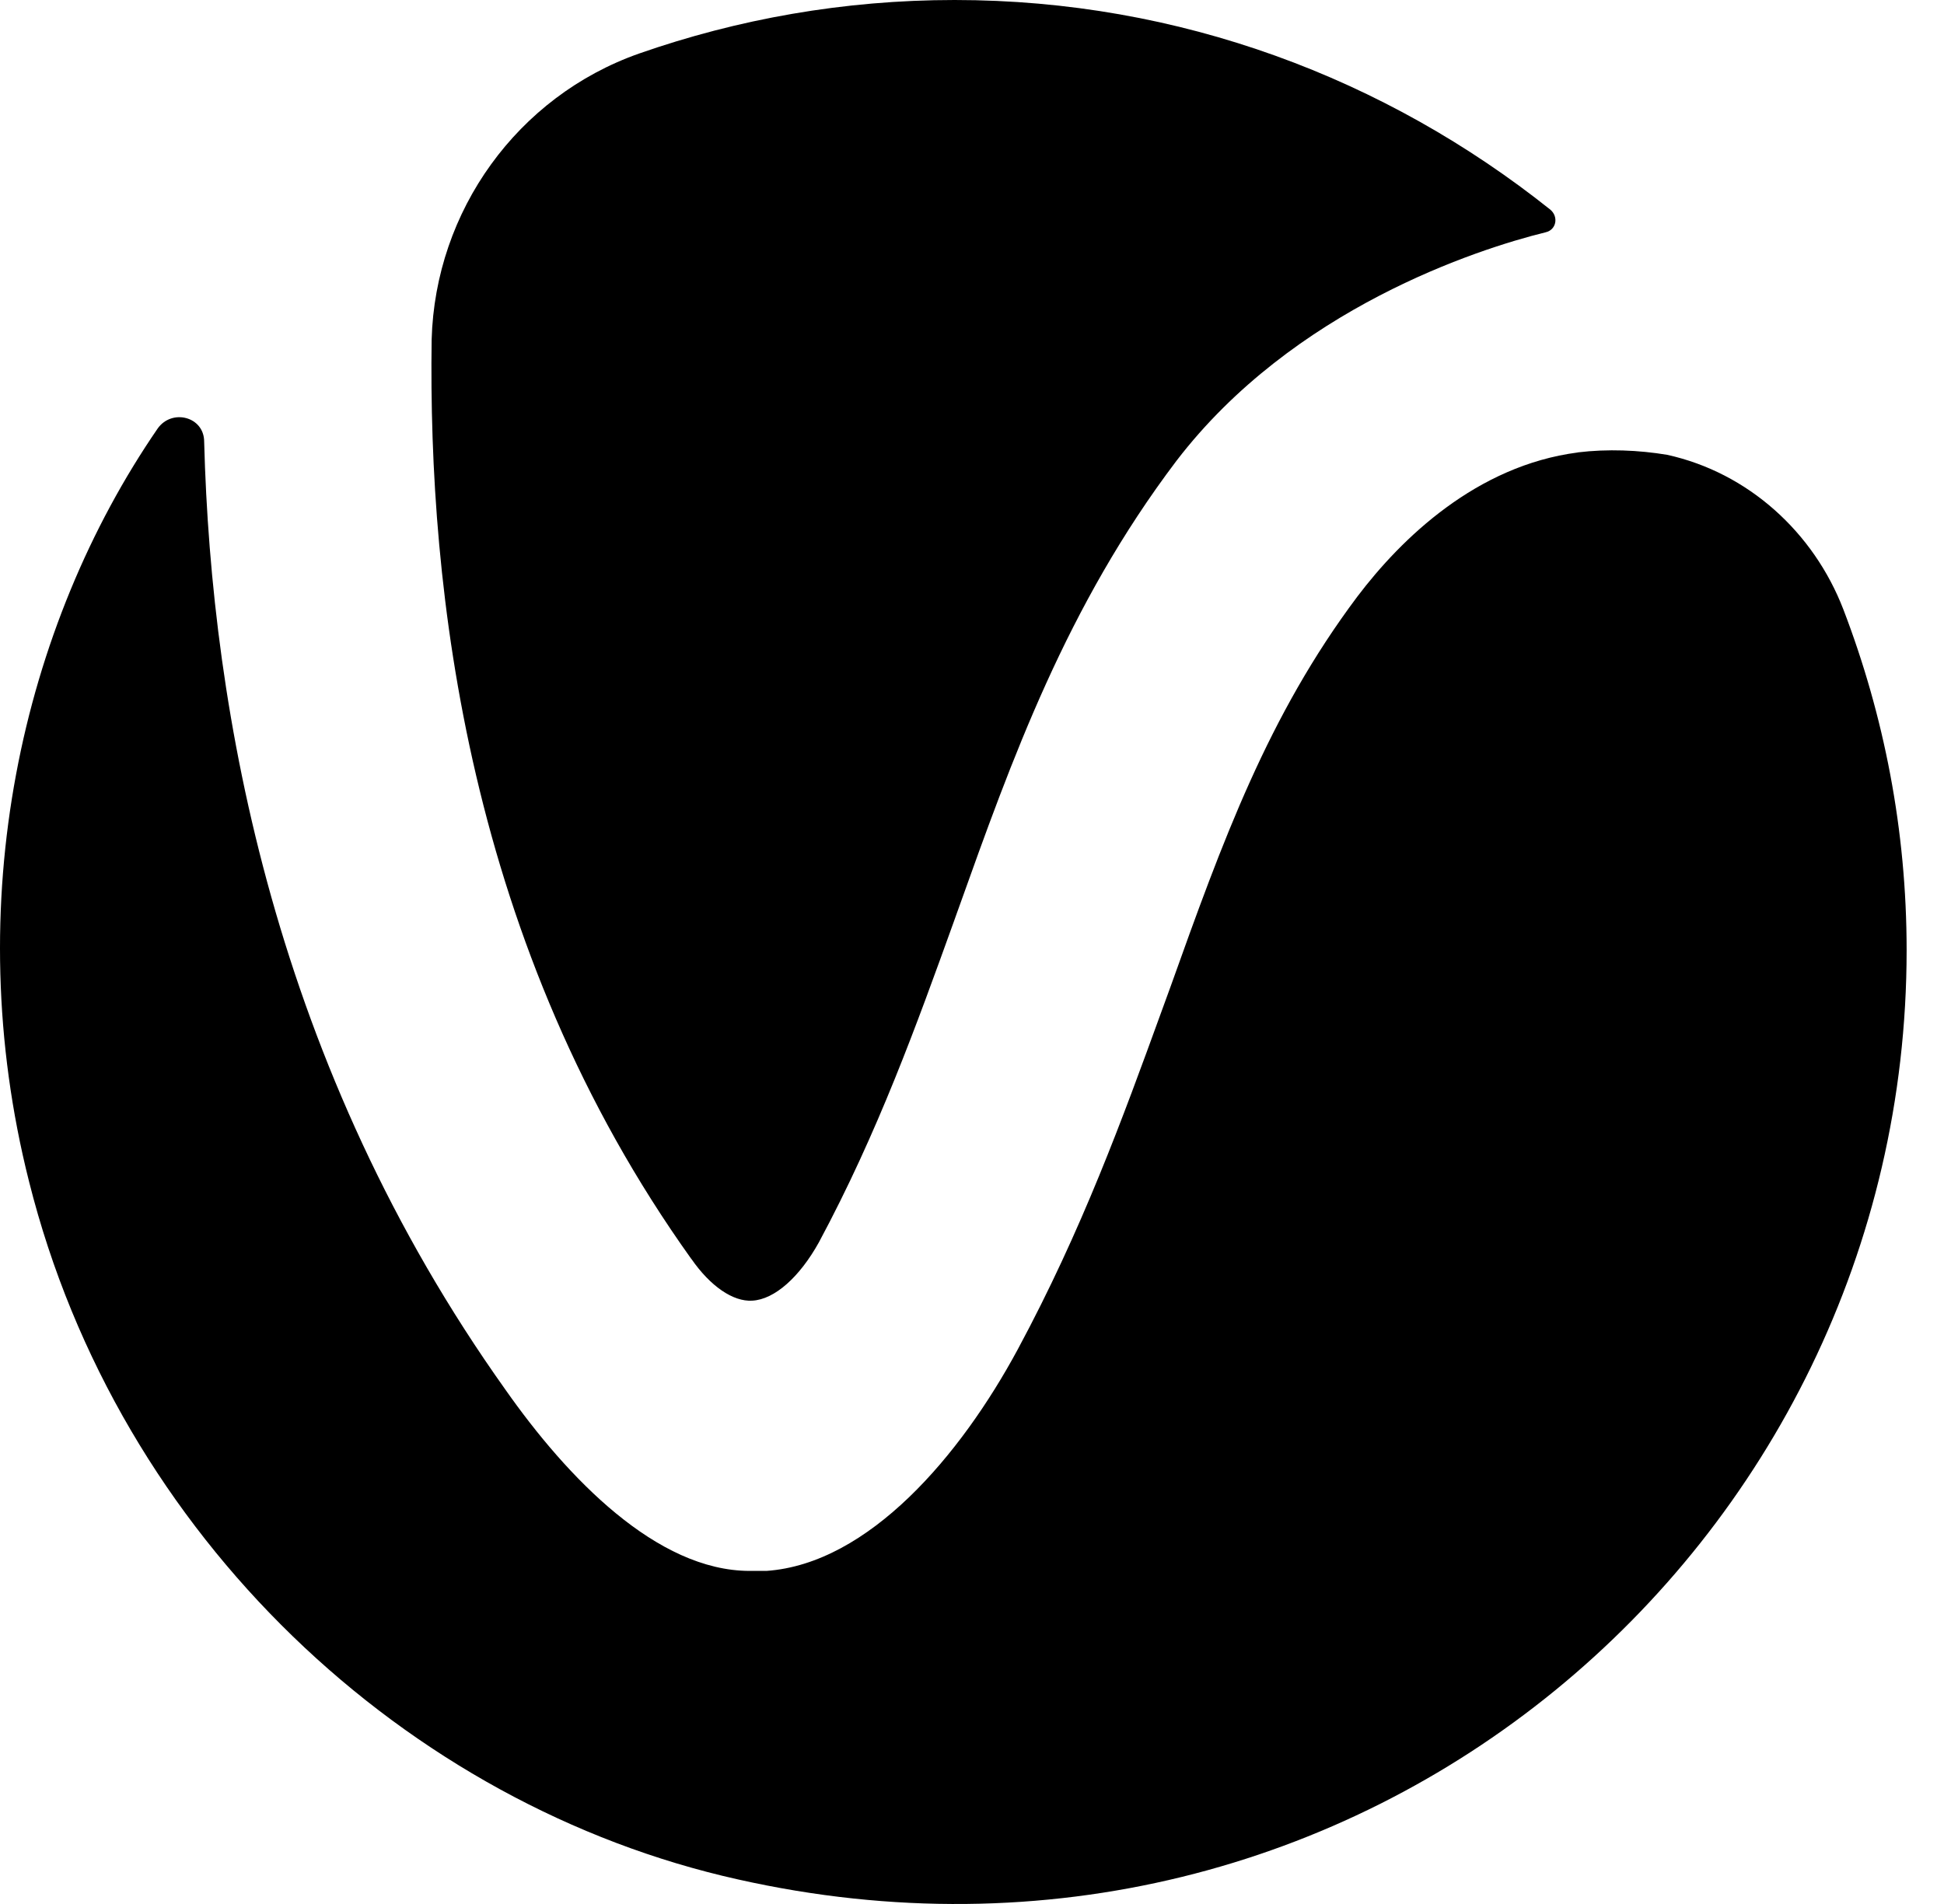 <svg width="49" height="48" viewBox="0 0 49 48" fill="none" xmlns="http://www.w3.org/2000/svg">
<path fill-rule="evenodd" clip-rule="evenodd" d="M18.959 32.79C18.479 32.819 17.907 32.43 17.427 31.738V31.741C11.78 23.845 10.79 14.865 10.88 8.559C10.97 5.315 13.042 2.432 16.105 1.351C18.596 0.48 21.269 0 24.062 0C29.738 0 34.934 1.982 39.078 5.286C39.29 5.466 39.229 5.795 38.959 5.856C37.247 6.277 32.594 7.777 29.65 11.622C26.882 15.282 25.502 19.148 24.162 22.9L24.125 23.002C24.099 23.076 24.072 23.15 24.046 23.224C23.108 25.827 22.13 28.545 20.641 31.319C20.159 32.188 19.528 32.761 18.959 32.79ZM34.213 15.04C35.326 13.569 37.218 11.738 39.769 11.407V11.405C40.519 11.314 41.301 11.346 42.022 11.466C44.062 11.916 45.715 13.416 46.465 15.368C47.488 18.039 48.058 20.922 48.058 23.956C48.058 39.001 34.213 50.893 18.598 47.38C10.252 45.519 2.983 38.763 0.731 29.783C-1.041 22.756 0.551 15.787 3.974 10.803C4.335 10.294 5.146 10.504 5.146 11.134C5.326 18.01 6.947 26.9 12.742 35.037C14.303 37.26 16.555 39.603 18.898 39.603H19.319C21.9 39.422 24.213 36.691 25.654 34.017C27.275 31.003 28.296 28.196 29.276 25.501C29.351 25.296 29.425 25.092 29.499 24.889C30.819 21.195 31.961 18.042 34.213 15.04Z" fill="black"/>
</svg>
